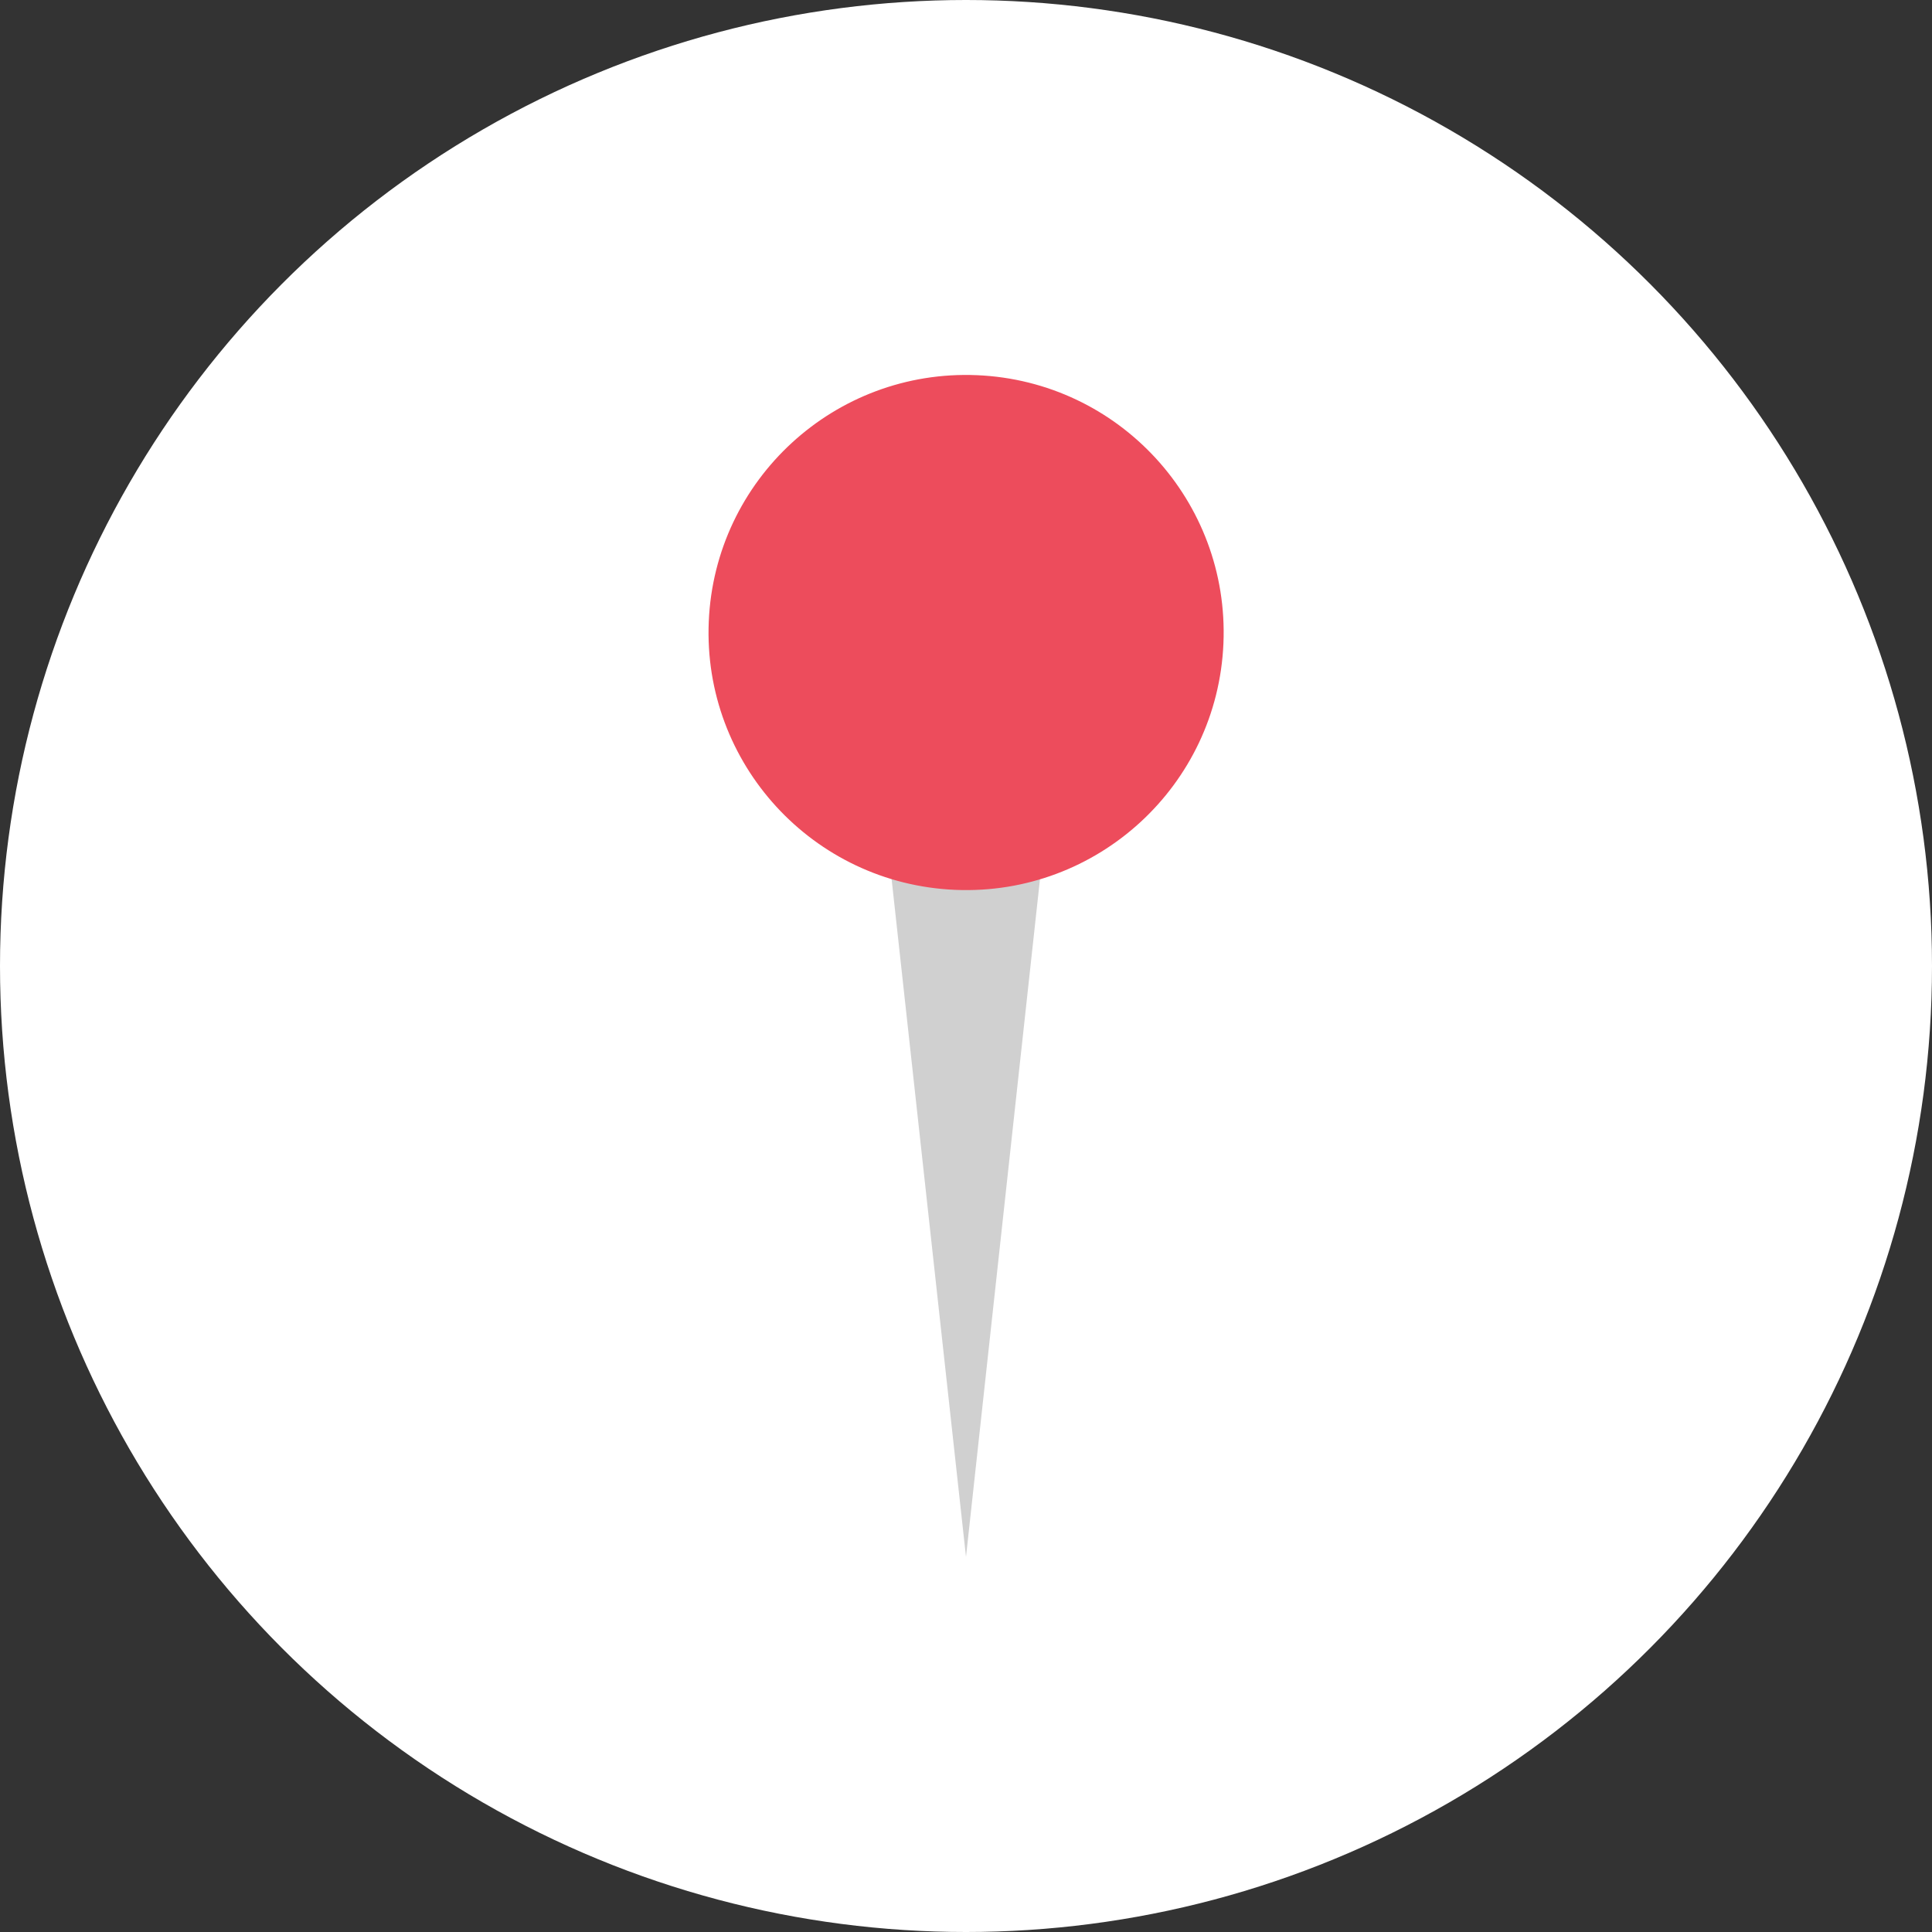 <svg id="Layer_1" data-name="Layer 1" xmlns="http://www.w3.org/2000/svg" viewBox="0 0 40.28 40.28"><rect x="0" y="0" width="40.28" height="40.28" fill="#333333" stroke="none"/><defs><style>.cls-1{fill:#fff;}.cls-2{fill:#d0d0d0;}.cls-3{fill:#ed4c5c;}</style></defs><circle class="cls-1" cx="20.14" cy="20.14" r="20.14"/><polygon class="cls-2" points="21.93 16.06 20.14 32.46 18.34 16.06 21.93 16.06"/><circle class="cls-3" cx="20.14" cy="13.19" r="5.37" transform="translate(6.11 32.75) rotate(-87.57)"/></svg>